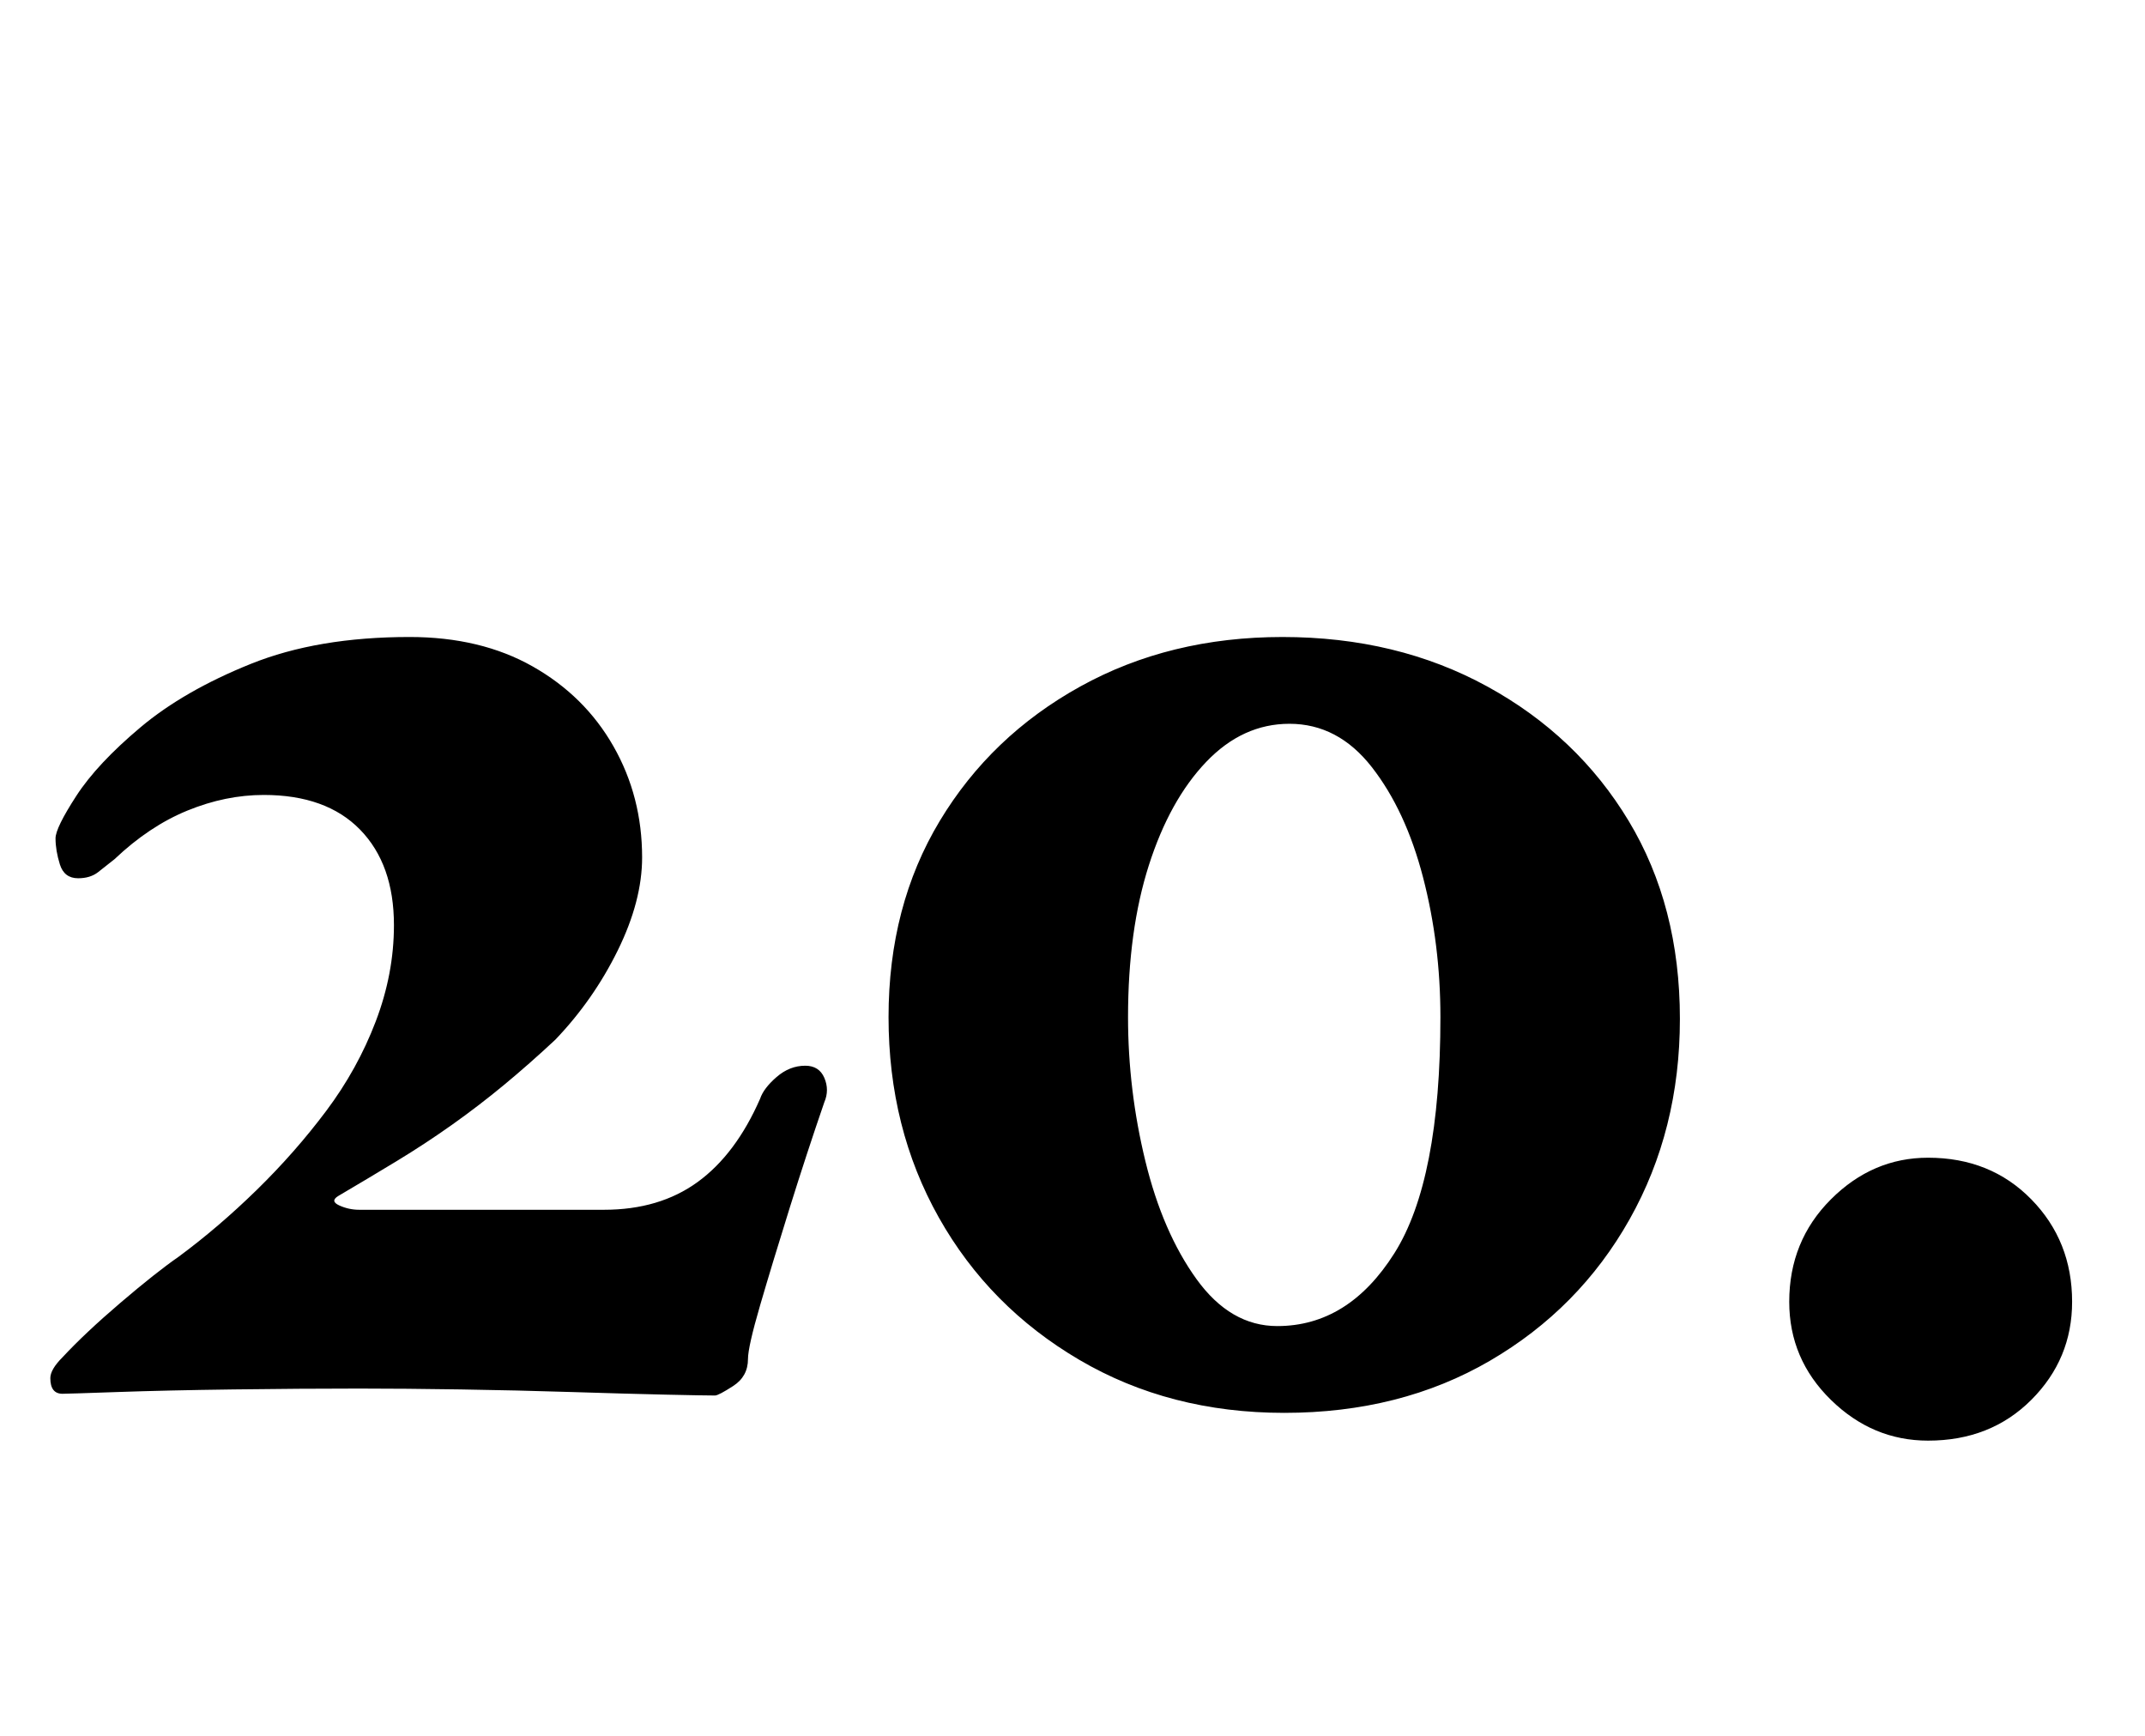 <?xml version="1.0" standalone="no"?>
<!DOCTYPE svg PUBLIC "-//W3C//DTD SVG 1.1//EN" "http://www.w3.org/Graphics/SVG/1.1/DTD/svg11.dtd" >
<svg xmlns="http://www.w3.org/2000/svg" xmlns:xlink="http://www.w3.org/1999/xlink" version="1.1" viewBox="-10 0 1236 1000">
  <g transform="matrix(1 0 0 -1 0 800)">
   <path fill="currentColor"
d="M402 -4q-6 0 -28.5 0.5t-54 1.5t-64 1.5t-58.5 0.5q-34 0 -72.5 -0.5t-67 -1.5t-31.5 -1q-7 0 -7 9q0 5 7 12q13 14 33.5 31.5t33.5 26.5q23 17 45 38.5t40 45.5t28.5 51.5t10.5 55.5q0 35 -19.5 55t-55.5 20q-22 0 -44 -9t-42 -28q-5 -4 -9.5 -7.5t-11.5 -3.5
q-8 0 -10.5 8t-2.5 15q0 6 12 24.5t37 39.5t63.5 36.5t91.5 15.5q41 0 71 -17t46.5 -46t16.5 -64q0 -25 -14 -53.5t-36 -51.5q-15 -14 -29.5 -26t-30 -23t-32 -21t-33.5 -20q-5 -3 0.5 -5.5t11.5 -2.5h141q32 0 54 16t36 48q2 6 9.5 12.5t16.5 6.5q8 0 11 -7t0 -14
q-10 -29 -20 -61t-17 -56t-7 -31q0 -10 -8.5 -15.5t-10.5 -5.5zM729 433q66 0 118 -28.5t81.5 -77.5t29.5 -114q0 -64 -29 -115.5t-80.5 -81.5t-118.5 -30q-66 0 -118 30.5t-81 82t-29 115.5t29.5 113t81 77.5t116.5 28.5zM733 383q-27 0 -48 -22t-33 -59.5t-12 -87.5
q0 -42 10 -83t29.5 -68t46.5 -27q41 0 67.5 42t26.5 136q0 42 -10 80.5t-29.5 63.5t-47.5 25zM1101 -30q-32 0 -56 23.5t-24 56.5q0 35 24 59t56 24q36 0 59.5 -24t23.5 -59q0 -33 -23.5 -56.5t-59.5 -23.5z" />
  </g>

</svg>
